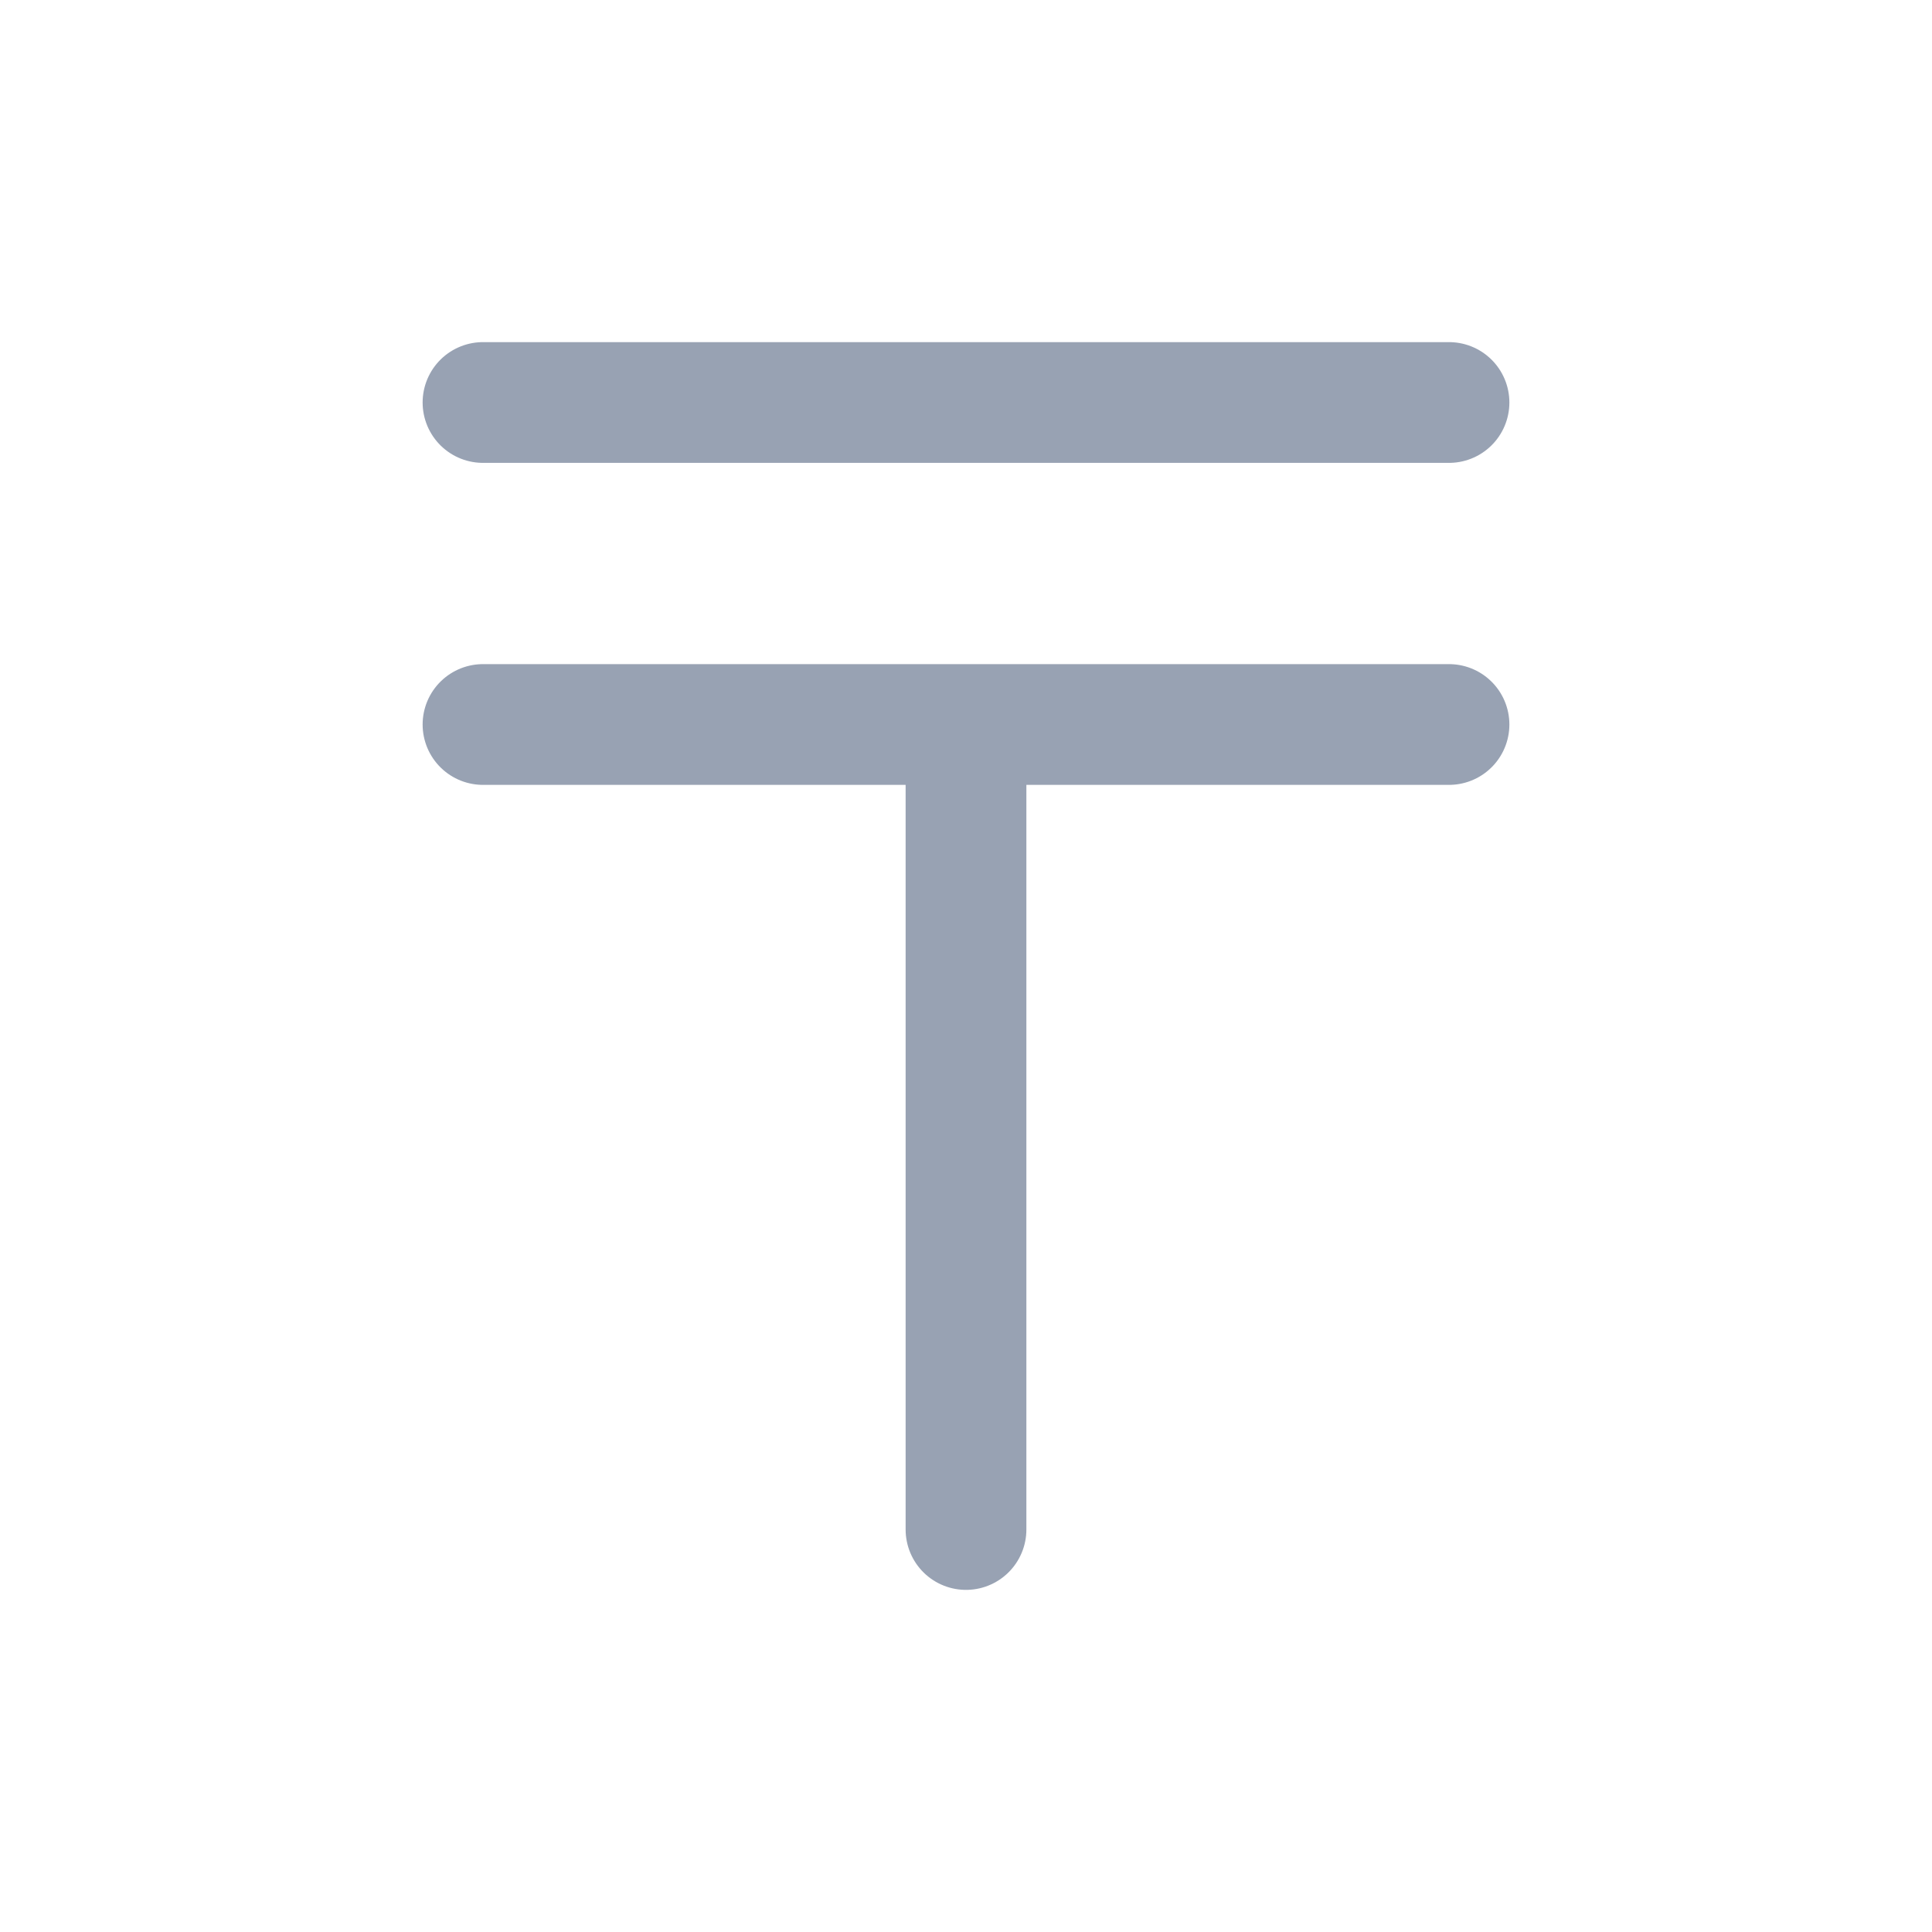 <svg width="24" height="24" viewBox="0 0 24 24" fill="none" xmlns="http://www.w3.org/2000/svg">
<path d="M12 19V9M6 9H18M6 5H18" stroke="#98A2B3" stroke-width="1.5" stroke-linecap="round" stroke-linejoin="round"/>
</svg>
